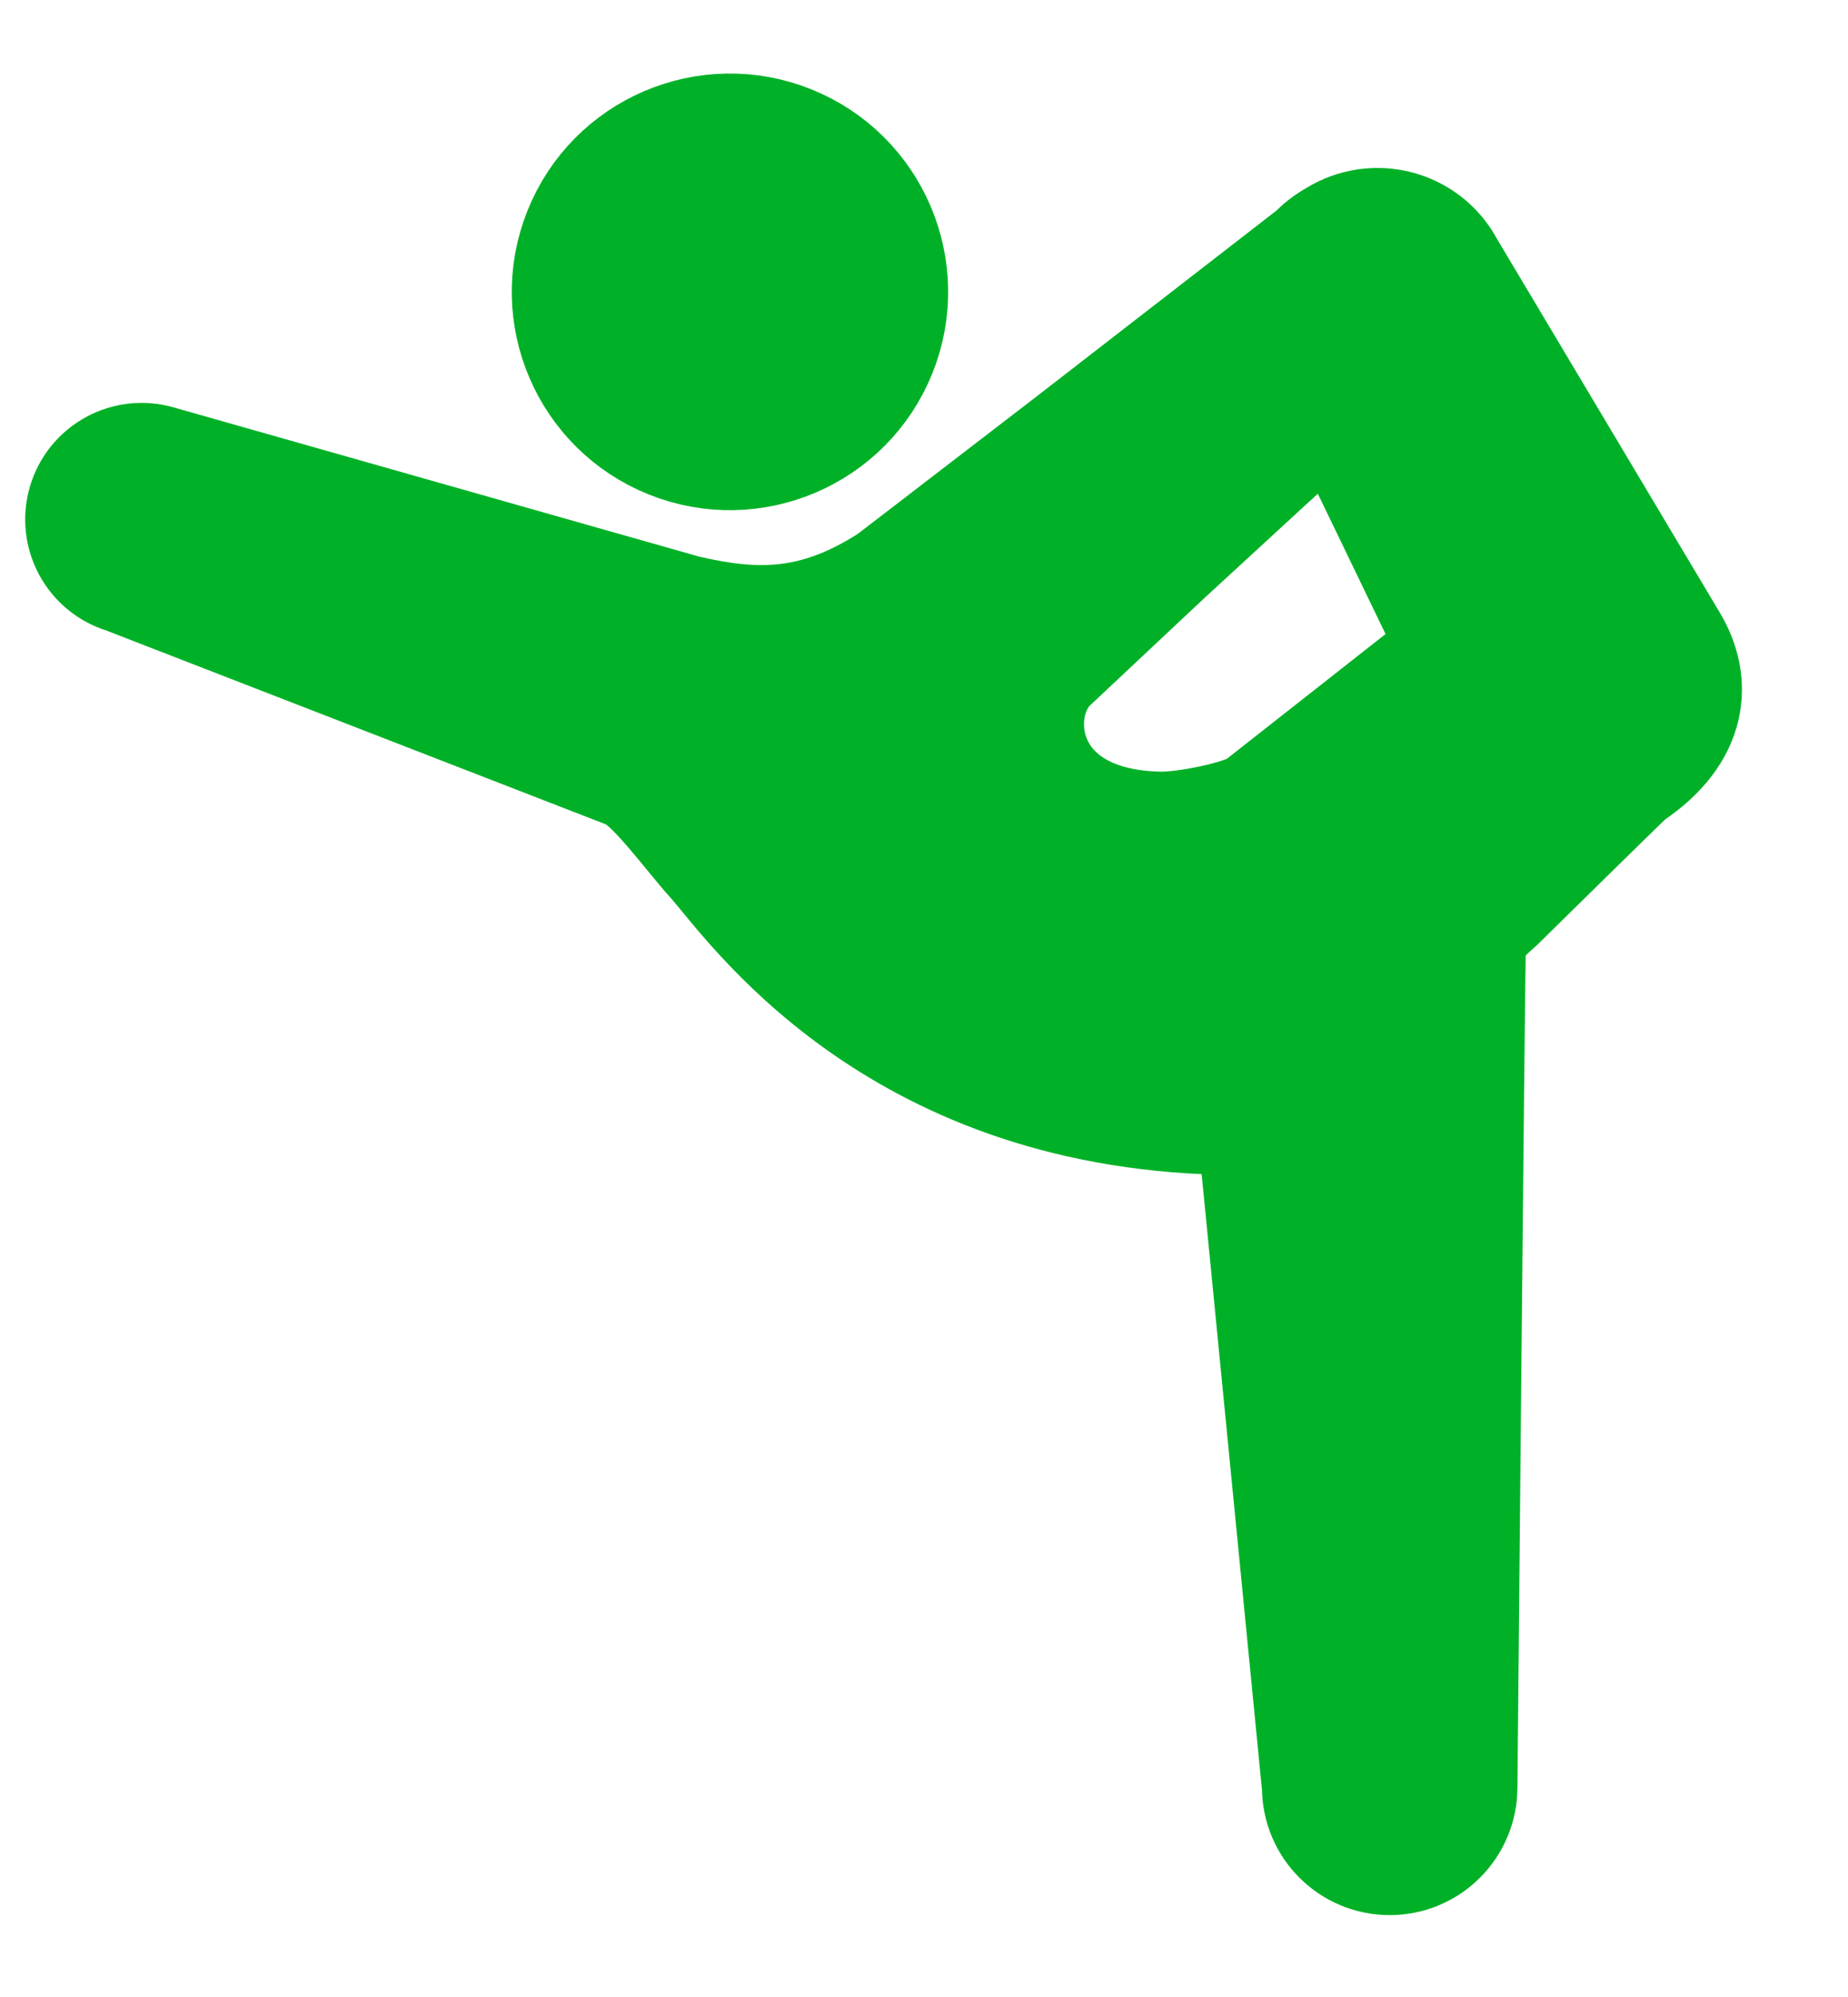<svg xmlns="http://www.w3.org/2000/svg" width="25" height="27" viewBox="0 0 25 27" fill="none">
  <g clip-path="url(#clip0_3257_73364)">
    <path d="M9.038 6.036C10.192 6.498 11.503 5.937 11.965 4.783C12.427 3.629 11.866 2.318 10.712 1.856C9.557 1.394 8.247 1.955 7.785 3.11C7.323 4.264 7.884 5.574 9.038 6.036Z" fill="#00B127" stroke="#00B127" stroke-width="1.4"/>
    <path d="M22.659 8.632L19.64 3.571C19.41 3.142 18.945 2.922 18.49 2.98C18.479 2.981 18.469 2.983 18.459 2.984C18.425 2.99 18.391 2.997 18.358 3.005C18.338 3.011 18.317 3.015 18.298 3.021C18.228 3.043 18.16 3.071 18.094 3.106C17.971 3.173 17.832 3.263 17.745 3.363L14.424 5.935L12.008 7.791C10.993 8.447 10.207 8.416 9.292 8.206L2.17 6.185C1.707 6.045 1.217 6.307 1.078 6.771C0.939 7.234 1.201 7.723 1.665 7.862L8.452 10.494C8.751 10.581 9.253 11.295 9.597 11.676C10.098 12.234 12.011 15.082 16.537 15.184C16.815 15.191 16.884 15.261 16.918 15.452L17.772 24.165C17.772 24.733 18.233 25.193 18.8 25.193C19.367 25.193 19.828 24.733 19.828 24.165C19.828 24.165 19.93 13.01 19.942 12.82C19.957 12.586 20.104 12.454 20.312 12.269C20.312 12.269 22.059 10.55 22.089 10.53C22.969 9.947 23.011 9.21 22.659 8.632ZM16.995 10.837C16.783 10.991 16.014 11.139 15.699 11.133C13.848 11.104 13.69 9.604 14.249 9.044L15.808 7.581L18.048 5.522L19.619 8.775L16.995 10.837Z" fill="#00B127" stroke="#00B127" stroke-width="1.4"/>
  </g>
  <defs>
    <clipPath id="clip0_3257_73364">
      <rect width="25" height="26.389" fill="white" transform="translate(0 0.306)"/>
    </clipPath>
  </defs>
</svg>